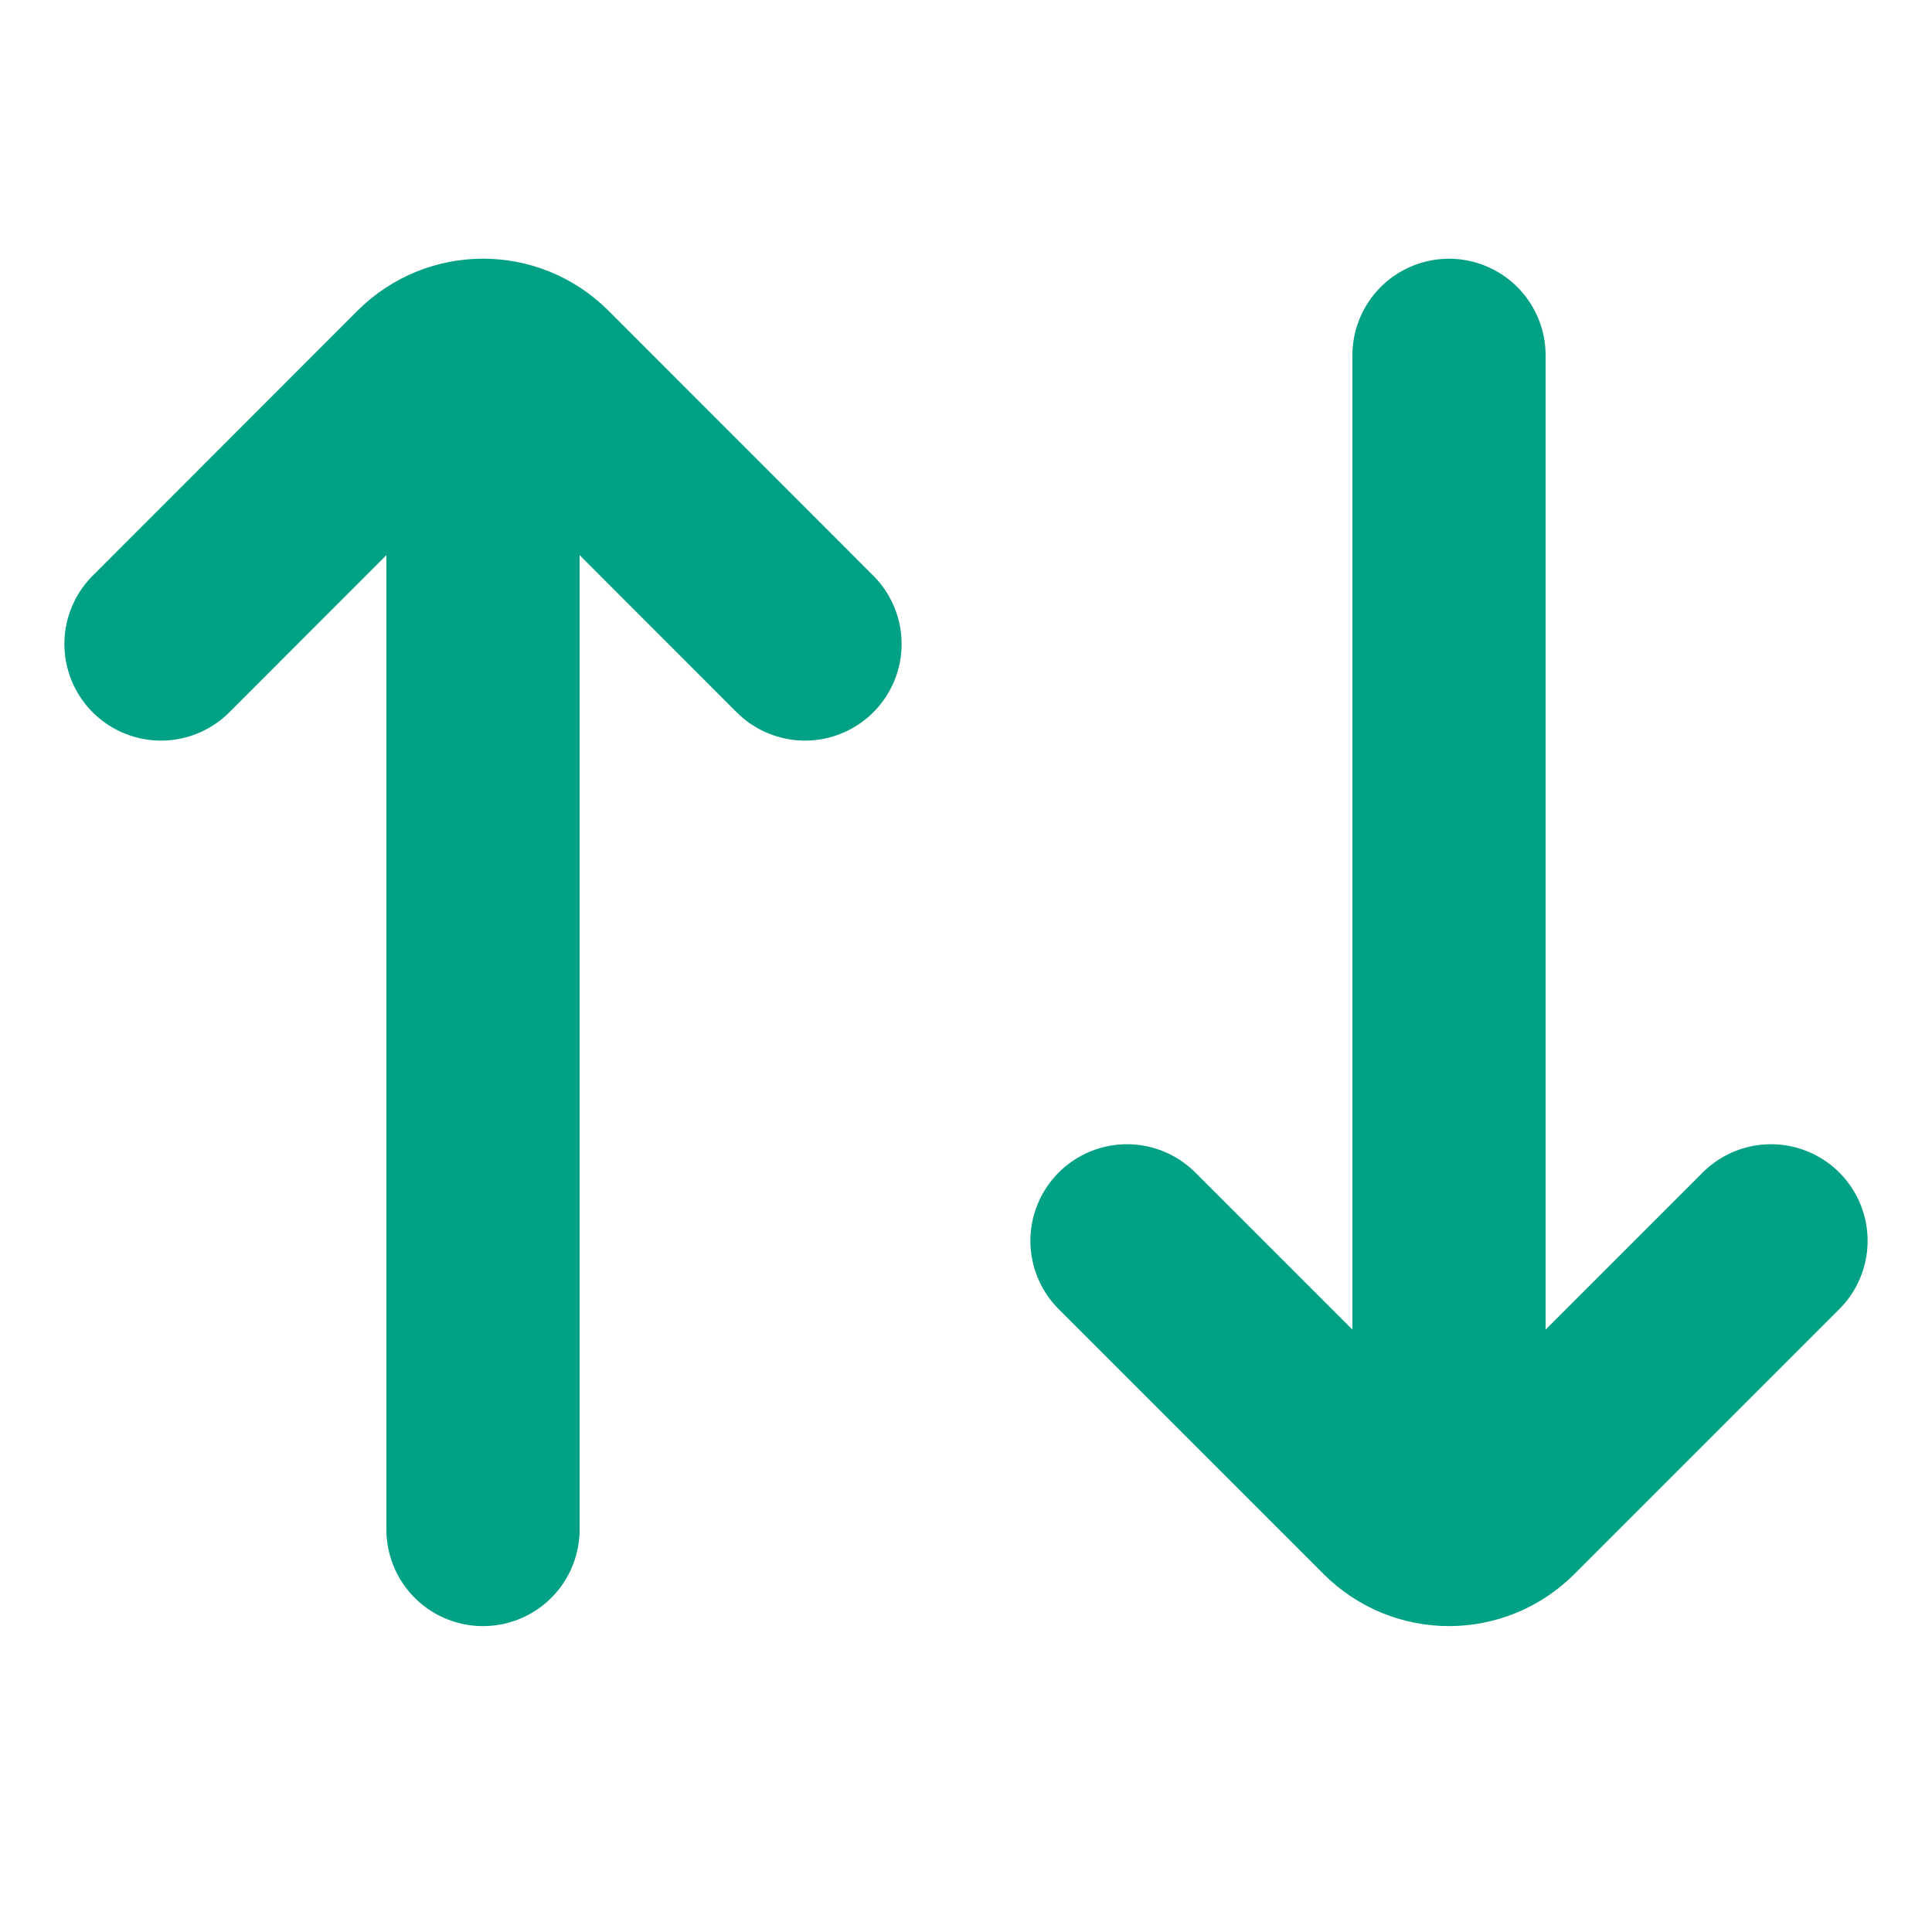 <svg width="12" height="12" viewBox="0 0 12 12" fill="none" xmlns="http://www.w3.org/2000/svg">
<path d="M1 4L2.646 2.353C2.842 2.158 3.158 2.158 3.354 2.353L5 4M3 2.5L3 9.5" stroke="#00A184" stroke-width="1.2" stroke-linecap="round"/>
<path d="M11 7.707L9.354 9.353C9.158 9.549 8.842 9.549 8.646 9.353L7 7.707M9 9.207L9 2.207" stroke="#00A184" stroke-width="1.2" stroke-linecap="round"/>
</svg>
